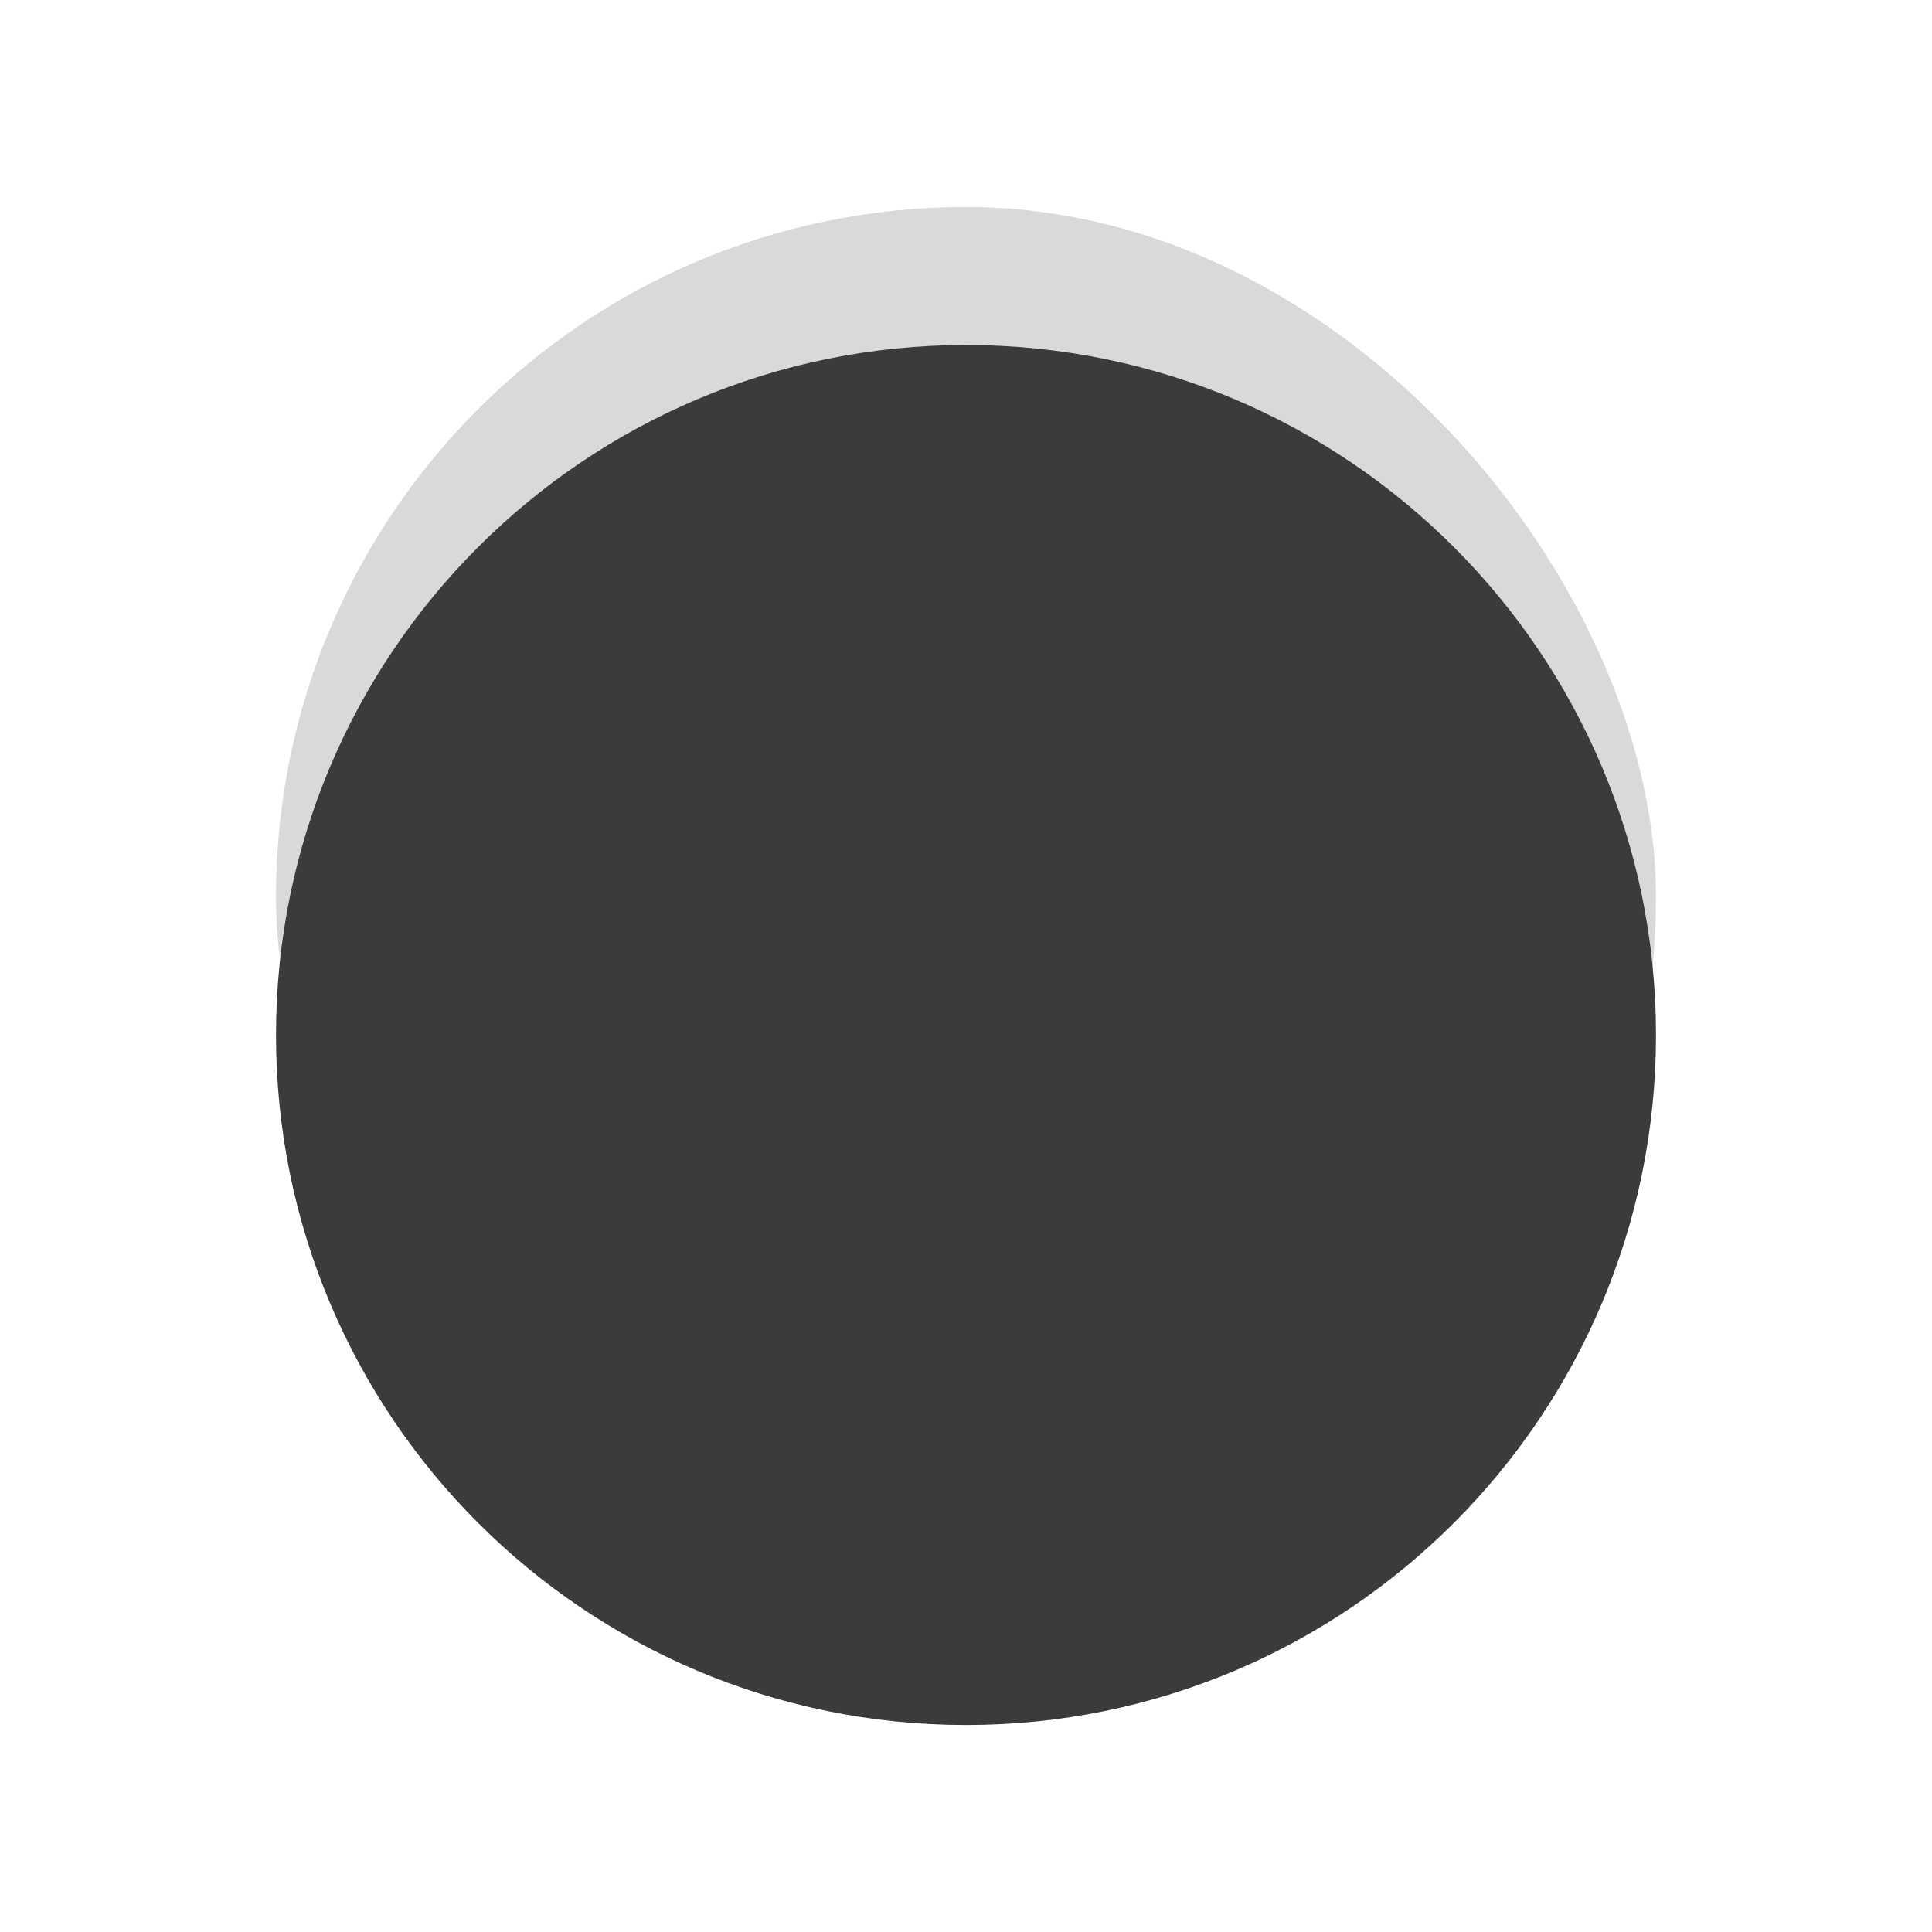 <svg width="28" height="28" viewBox="0 0 28 28" fill="none" xmlns="http://www.w3.org/2000/svg">
<rect x="4" y="3" width="20" height="20" rx="10" fill="#D9D9D9"/>
<g filter="url(#filter0_dd_0_141)">
<path fill-rule="evenodd" clip-rule="evenodd" d="M14 3C19.523 3 24 7.477 24 13C24 18.523 19.523 23 14 23C8.477 23 4 18.523 4 13C4 7.477 8.477 3 14 3Z" fill="#3C3B3B"/>
</g>
<defs>
<filter id="filter0_dd_0_141" x="0" y="0" width="28" height="28" filterUnits="userSpaceOnUse" color-interpolation-filters="sRGB">
<feFlood flood-opacity="0" result="BackgroundImageFix"/>
<feColorMatrix in="SourceAlpha" type="matrix" values="0 0 0 0 0 0 0 0 0 0 0 0 0 0 0 0 0 0 127 0" result="hardAlpha"/>
<feMorphology radius="1" operator="dilate" in="SourceAlpha" result="effect1_dropShadow_0_141"/>
<feOffset dy="1"/>
<feGaussianBlur stdDeviation="1.5"/>
<feColorMatrix type="matrix" values="0 0 0 0 0 0 0 0 0 0 0 0 0 0 0 0 0 0 0.15 0"/>
<feBlend mode="normal" in2="BackgroundImageFix" result="effect1_dropShadow_0_141"/>
<feColorMatrix in="SourceAlpha" type="matrix" values="0 0 0 0 0 0 0 0 0 0 0 0 0 0 0 0 0 0 127 0" result="hardAlpha"/>
<feOffset dy="1"/>
<feGaussianBlur stdDeviation="1"/>
<feColorMatrix type="matrix" values="0 0 0 0 0 0 0 0 0 0 0 0 0 0 0 0 0 0 0.3 0"/>
<feBlend mode="normal" in2="effect1_dropShadow_0_141" result="effect2_dropShadow_0_141"/>
<feBlend mode="normal" in="SourceGraphic" in2="effect2_dropShadow_0_141" result="shape"/>
</filter>
</defs>
</svg>
